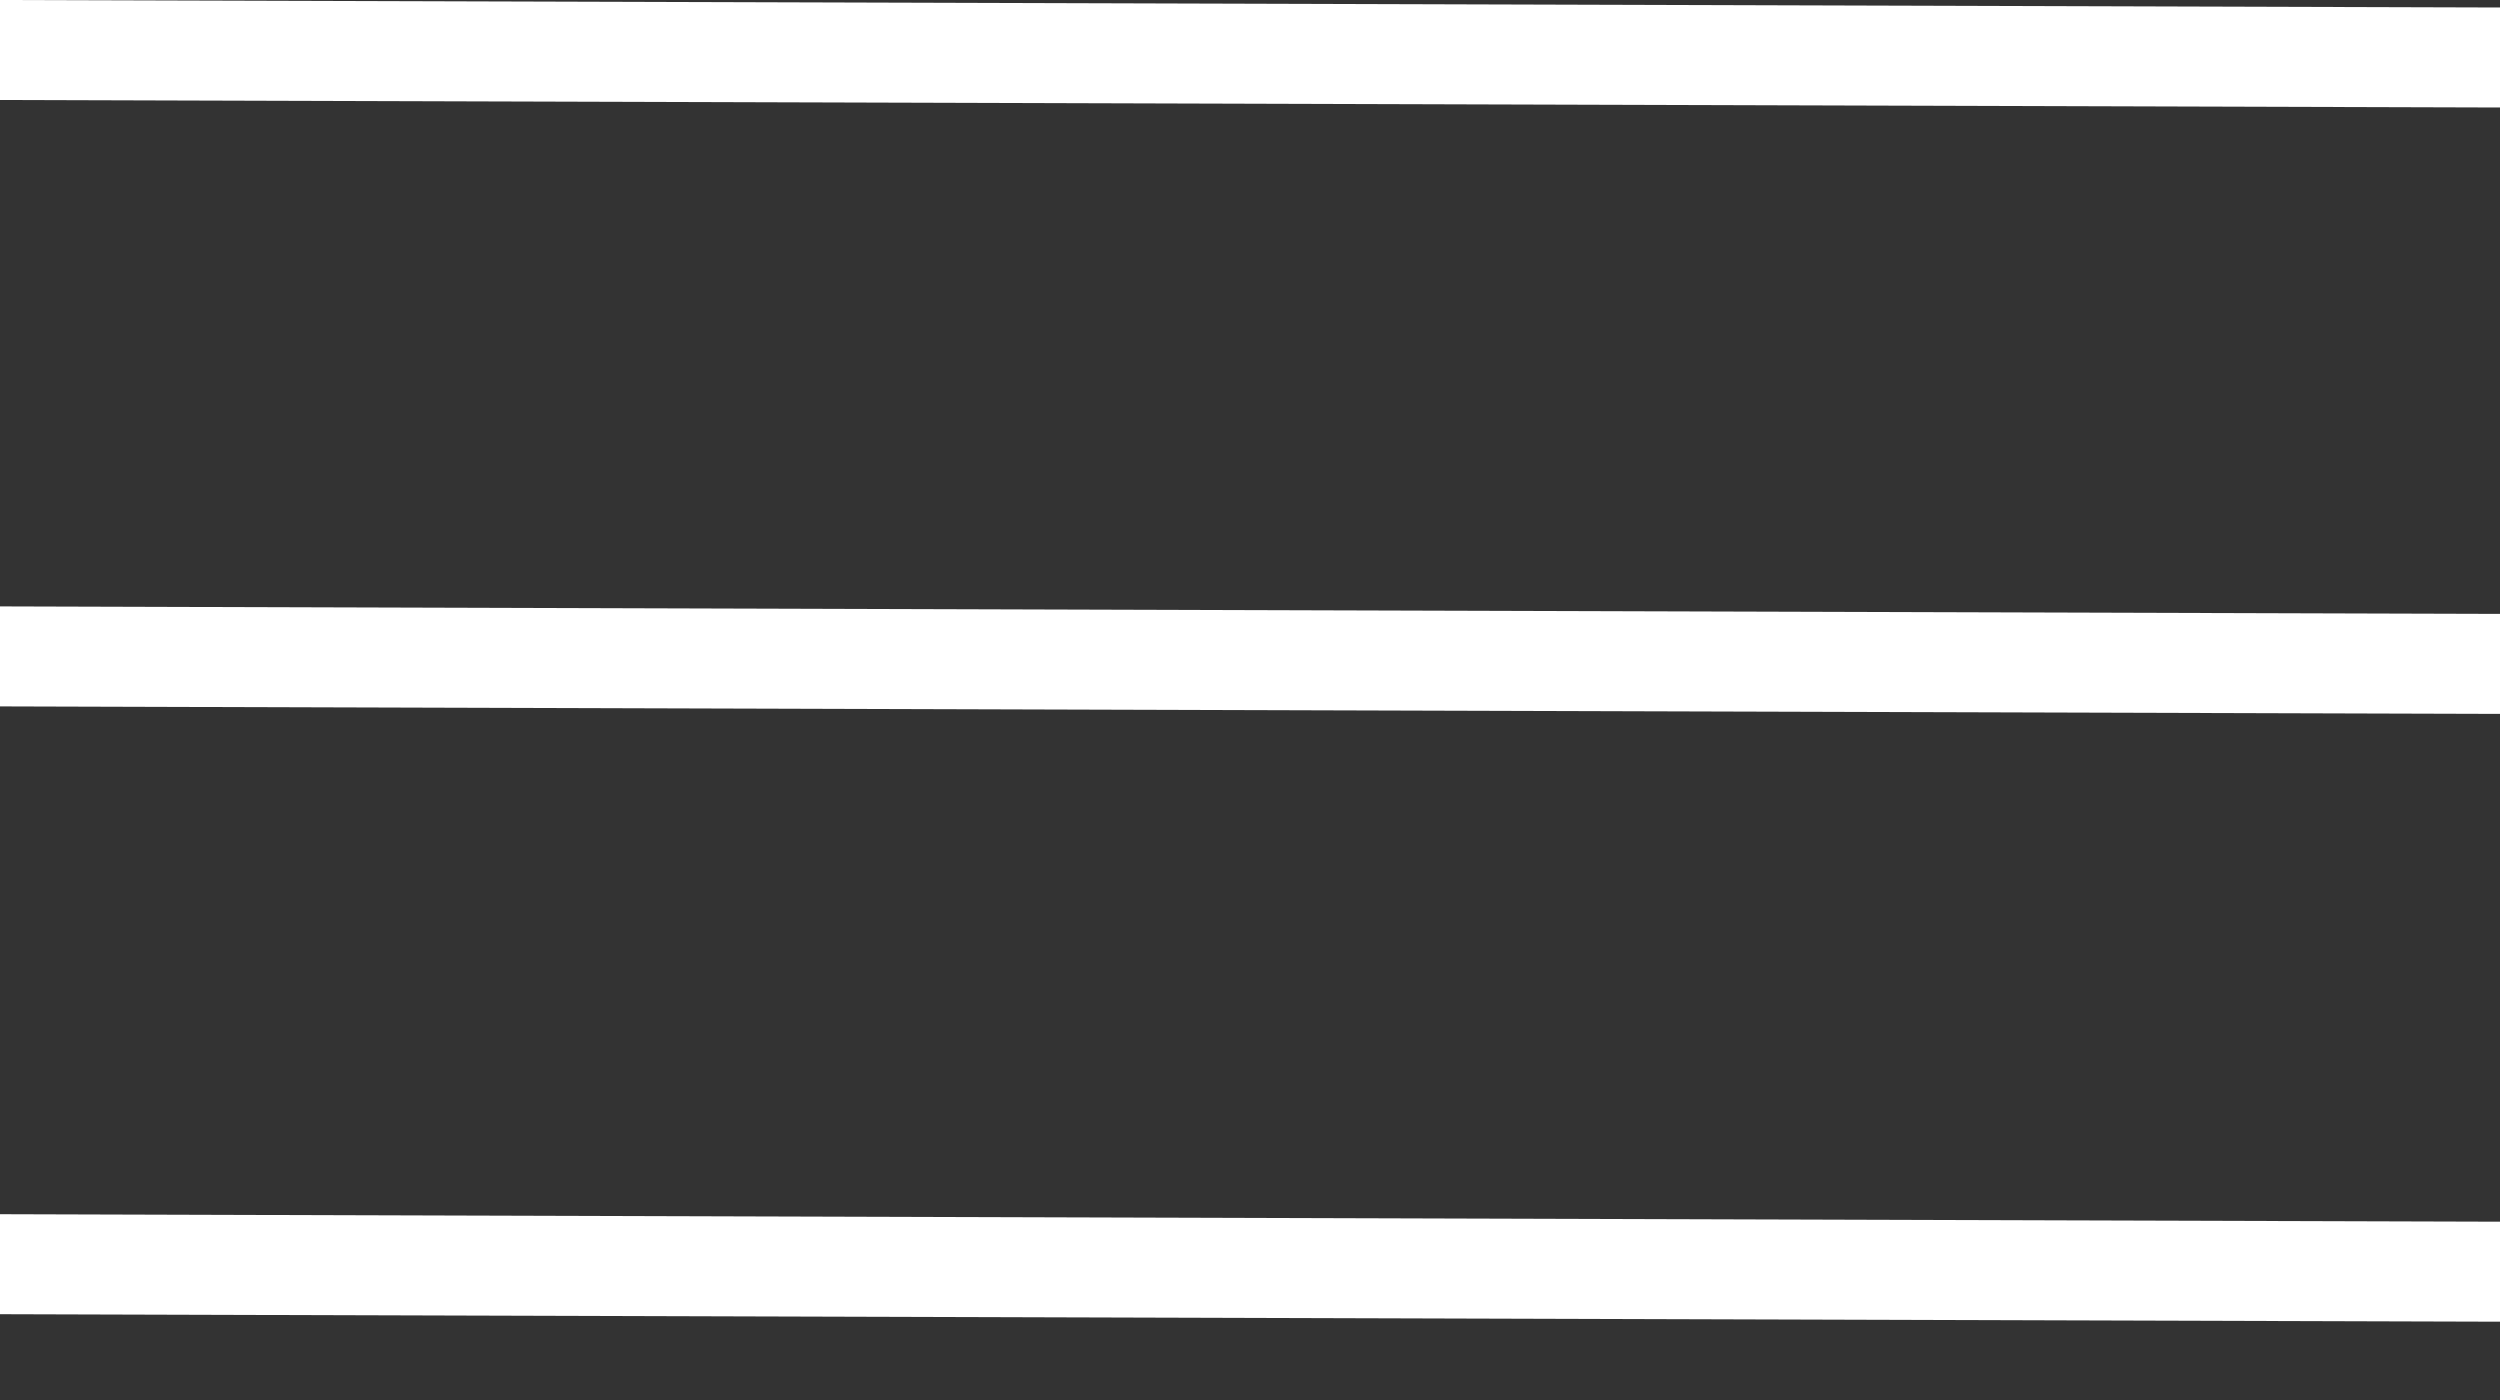 <svg width="25" height="14" viewBox="0 0 25 14" fill="none" xmlns="http://www.w3.org/2000/svg">
<rect x="0" y="0" width="25" height="14" fill="#333333" stroke="none"/>
<line y1="-0.5" x2="25" y2="-0.5" transform="matrix(1 0.003 -0 1 0 1)" stroke="white"/>
<line y1="-0.5" x2="25" y2="-0.5" transform="matrix(1 0.003 -0 1 0 7.064)" stroke="white"/>
<line y1="-0.5" x2="25" y2="-0.5" transform="matrix(1 0.003 -0 1 0 13.142)" stroke="white"/>
</svg>
